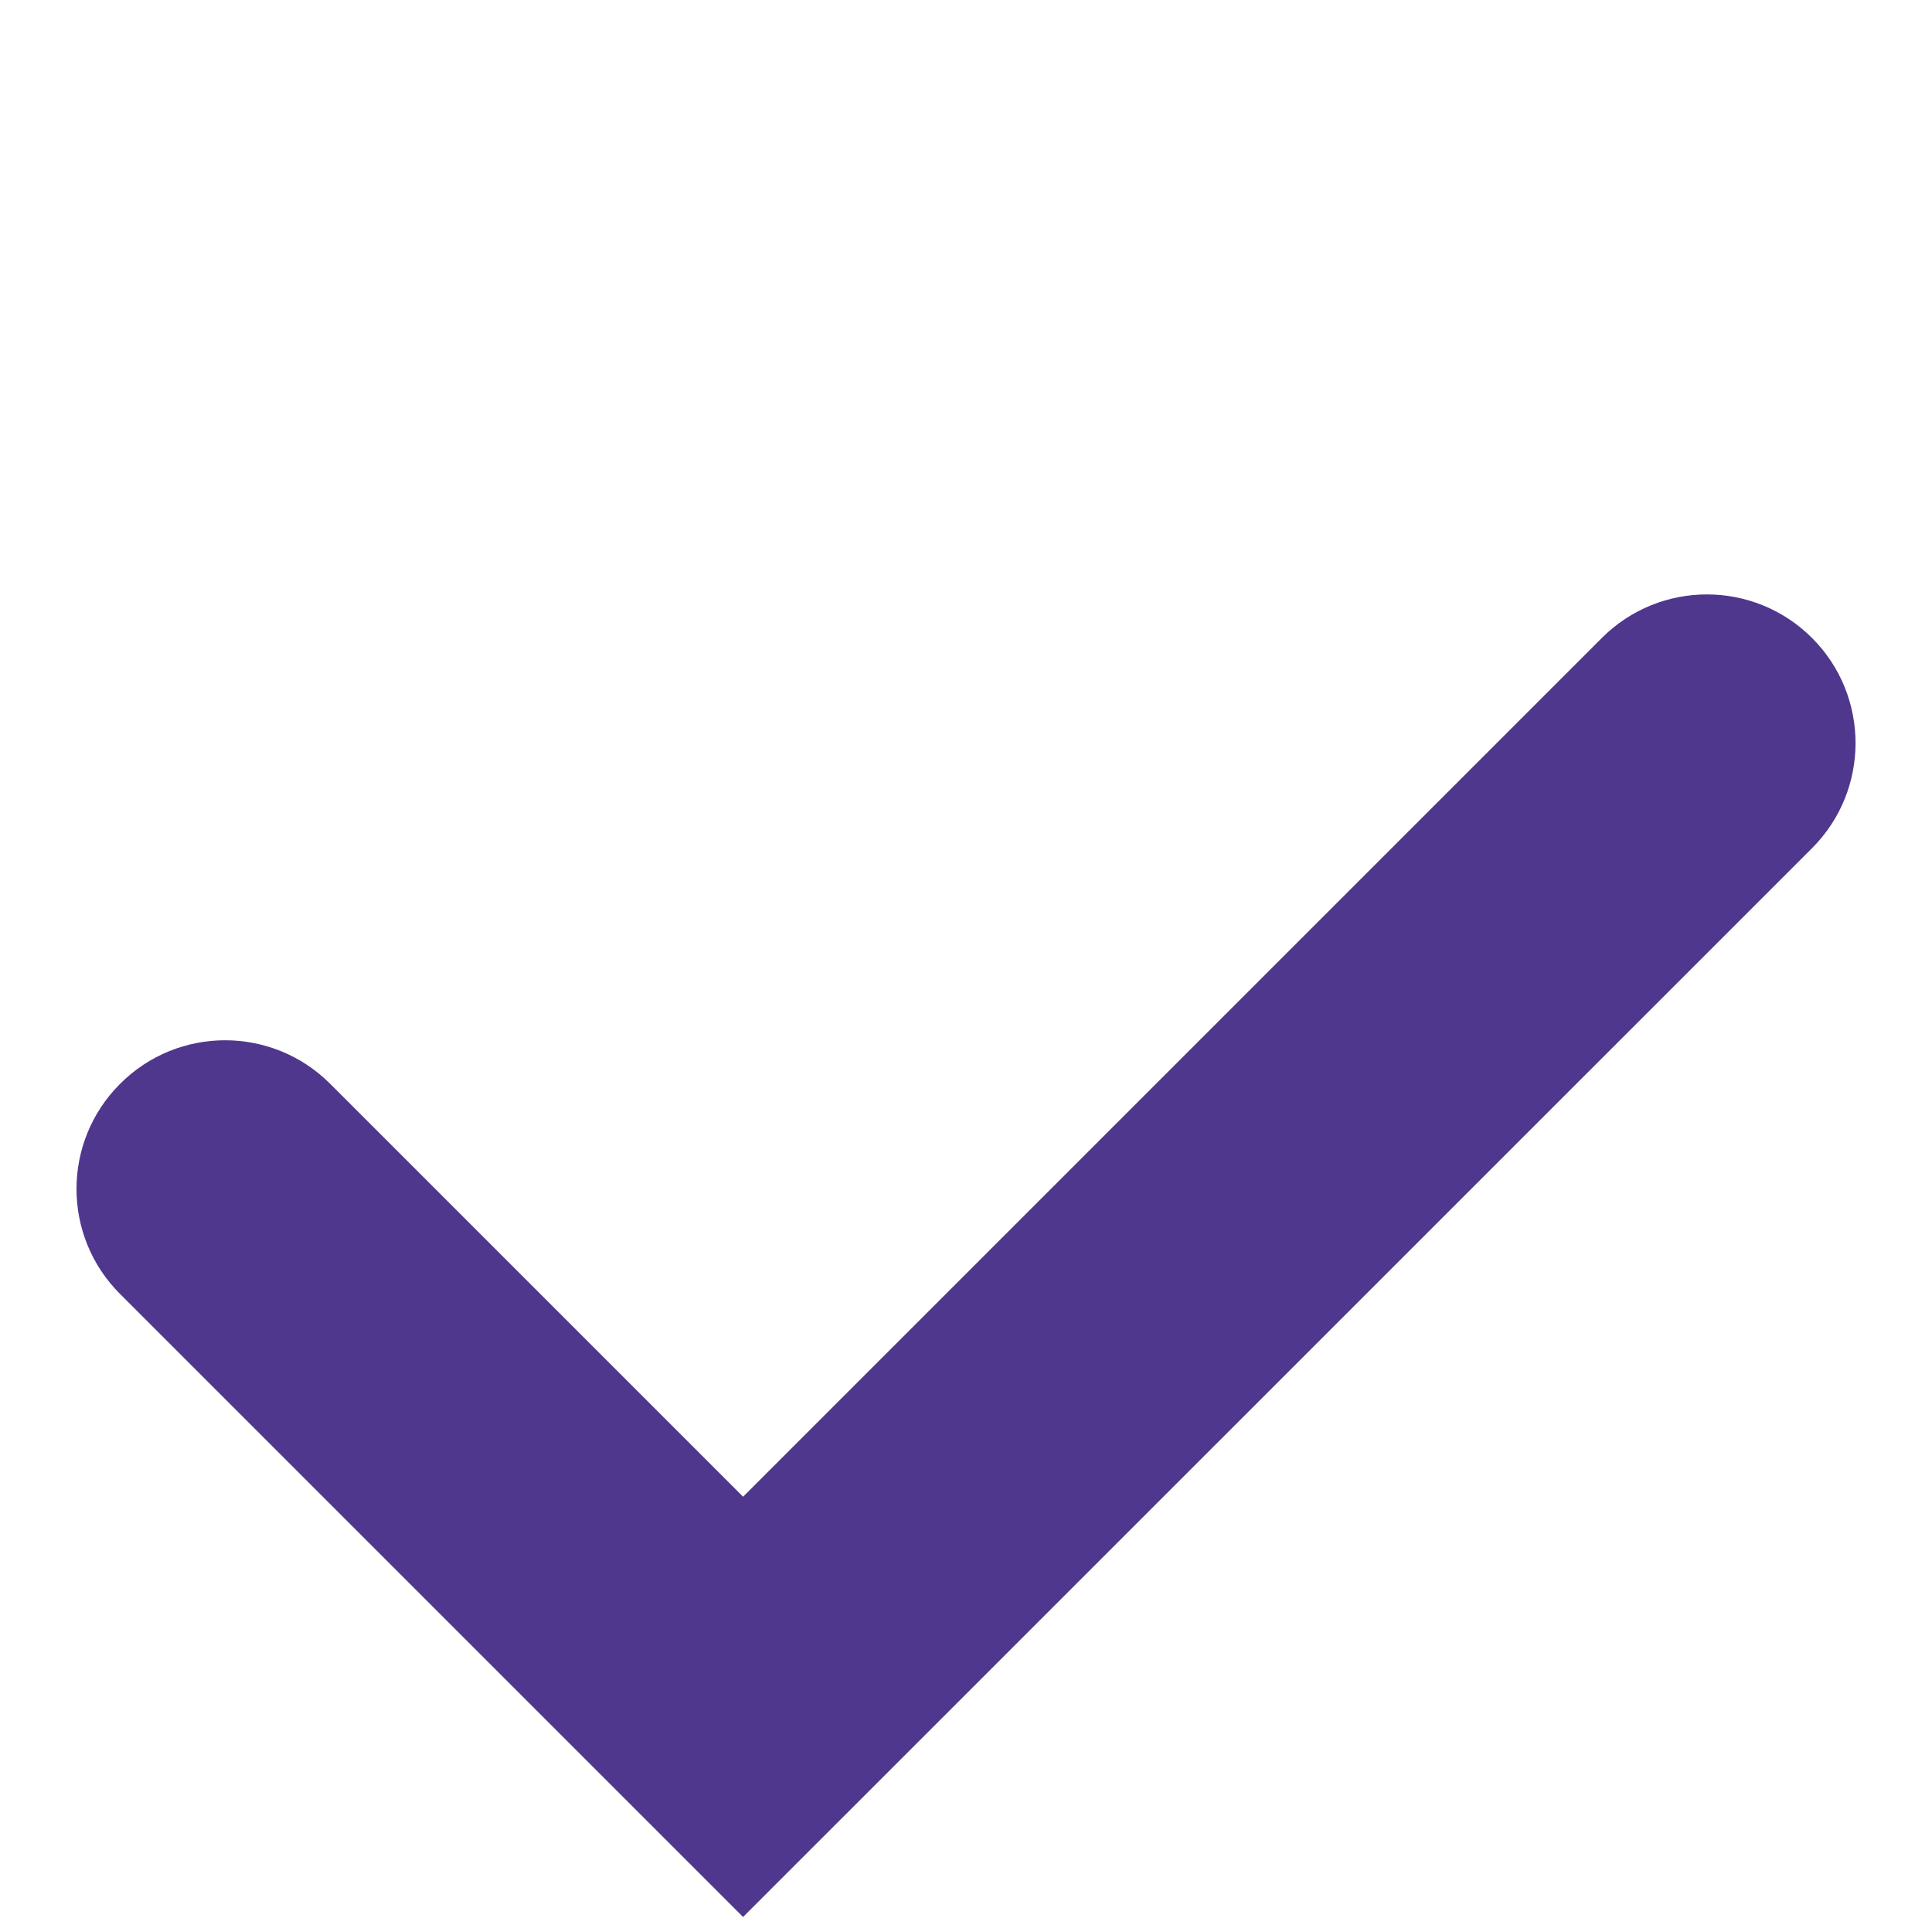 <svg width="13" height="13" viewBox="0 0 13 13" fill="none" xmlns="http://www.w3.org/2000/svg">
<path fill-rule="evenodd" clip-rule="evenodd" d="M12.193 4.293C12.583 4.683 12.583 5.317 12.193 5.707L5 12.899L0.808 8.707C0.417 8.317 0.417 7.683 0.808 7.293C1.198 6.902 1.831 6.902 2.222 7.293L5 10.071L10.778 4.293C11.169 3.902 11.802 3.902 12.193 4.293Z" fill="#4F378D"/>
</svg>
